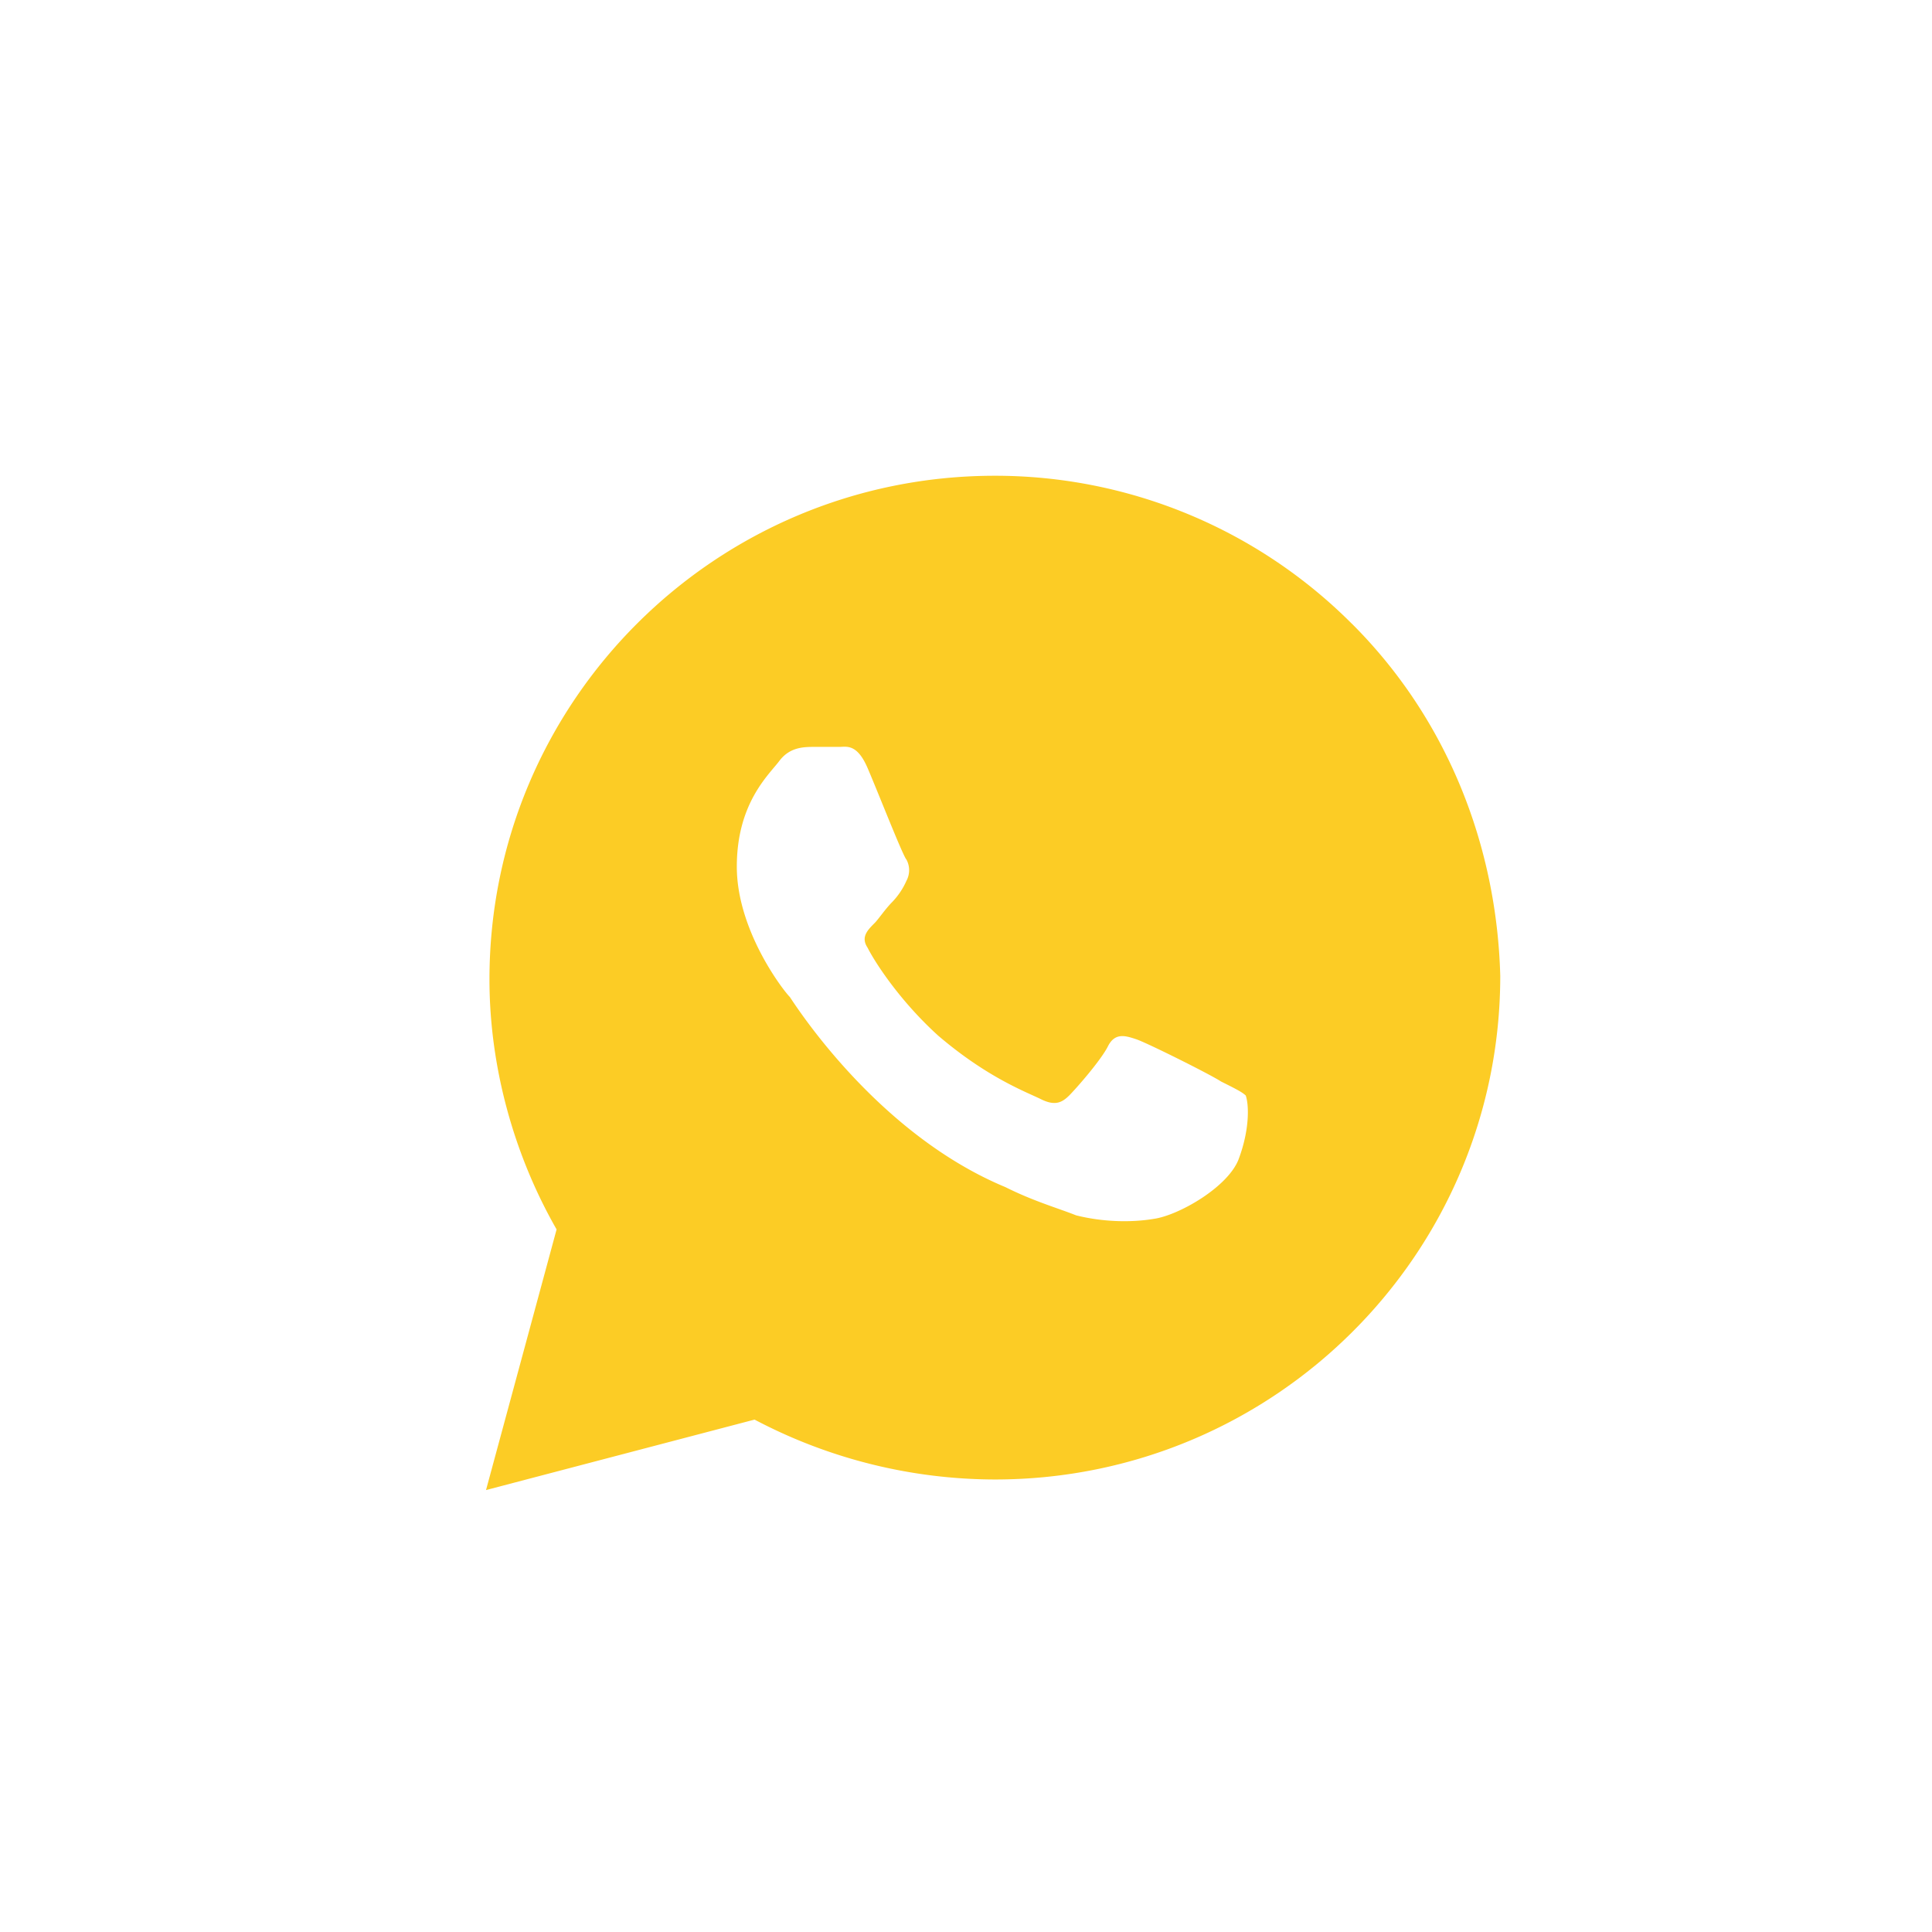 <svg width="32" height="32" fill="none" xmlns="http://www.w3.org/2000/svg"><mask id="a" style="mask-type:alpha" maskUnits="userSpaceOnUse" x="0" y="0" width="32" height="32"><path fill="#D9D9D9" d="M0 0h32v32H0z"/></mask><g mask="url(#a)"><path d="M22.39 10.33a8.343 8.343 0 0 0-5.912-2.45c-4.625 0-8.371 3.733-8.371 8.341 0 1.459.41 2.917 1.112 4.142L8.05 24.68l4.448-1.167a8.558 8.558 0 0 0 3.98.992c4.625 0 8.371-3.733 8.371-8.342-.058-2.158-.878-4.258-2.458-5.833Zm-1.873 8.867c-.176.466-.995.933-1.405.991-.351.059-.82.059-1.288-.058-.293-.117-.703-.233-1.17-.467-2.108-.875-3.454-2.975-3.572-3.15-.117-.117-.878-1.108-.878-2.158 0-1.05.527-1.517.703-1.75.175-.234.41-.234.585-.234h.41c.117 0 .293-.058.468.35.176.409.586 1.459.644 1.517a.37.37 0 0 1 0 .35 1.219 1.219 0 0 1-.234.35c-.117.117-.234.292-.293.35-.117.117-.234.233-.117.409.117.233.527.875 1.171 1.458.82.7 1.463.933 1.698 1.05.234.117.35.058.468-.058.117-.117.527-.584.644-.817.117-.233.293-.175.468-.117.176.058 1.23.584 1.405.7.234.117.351.175.41.233.058.175.058.584-.117 1.05Z" fill="#FCCC25"/></g></svg>